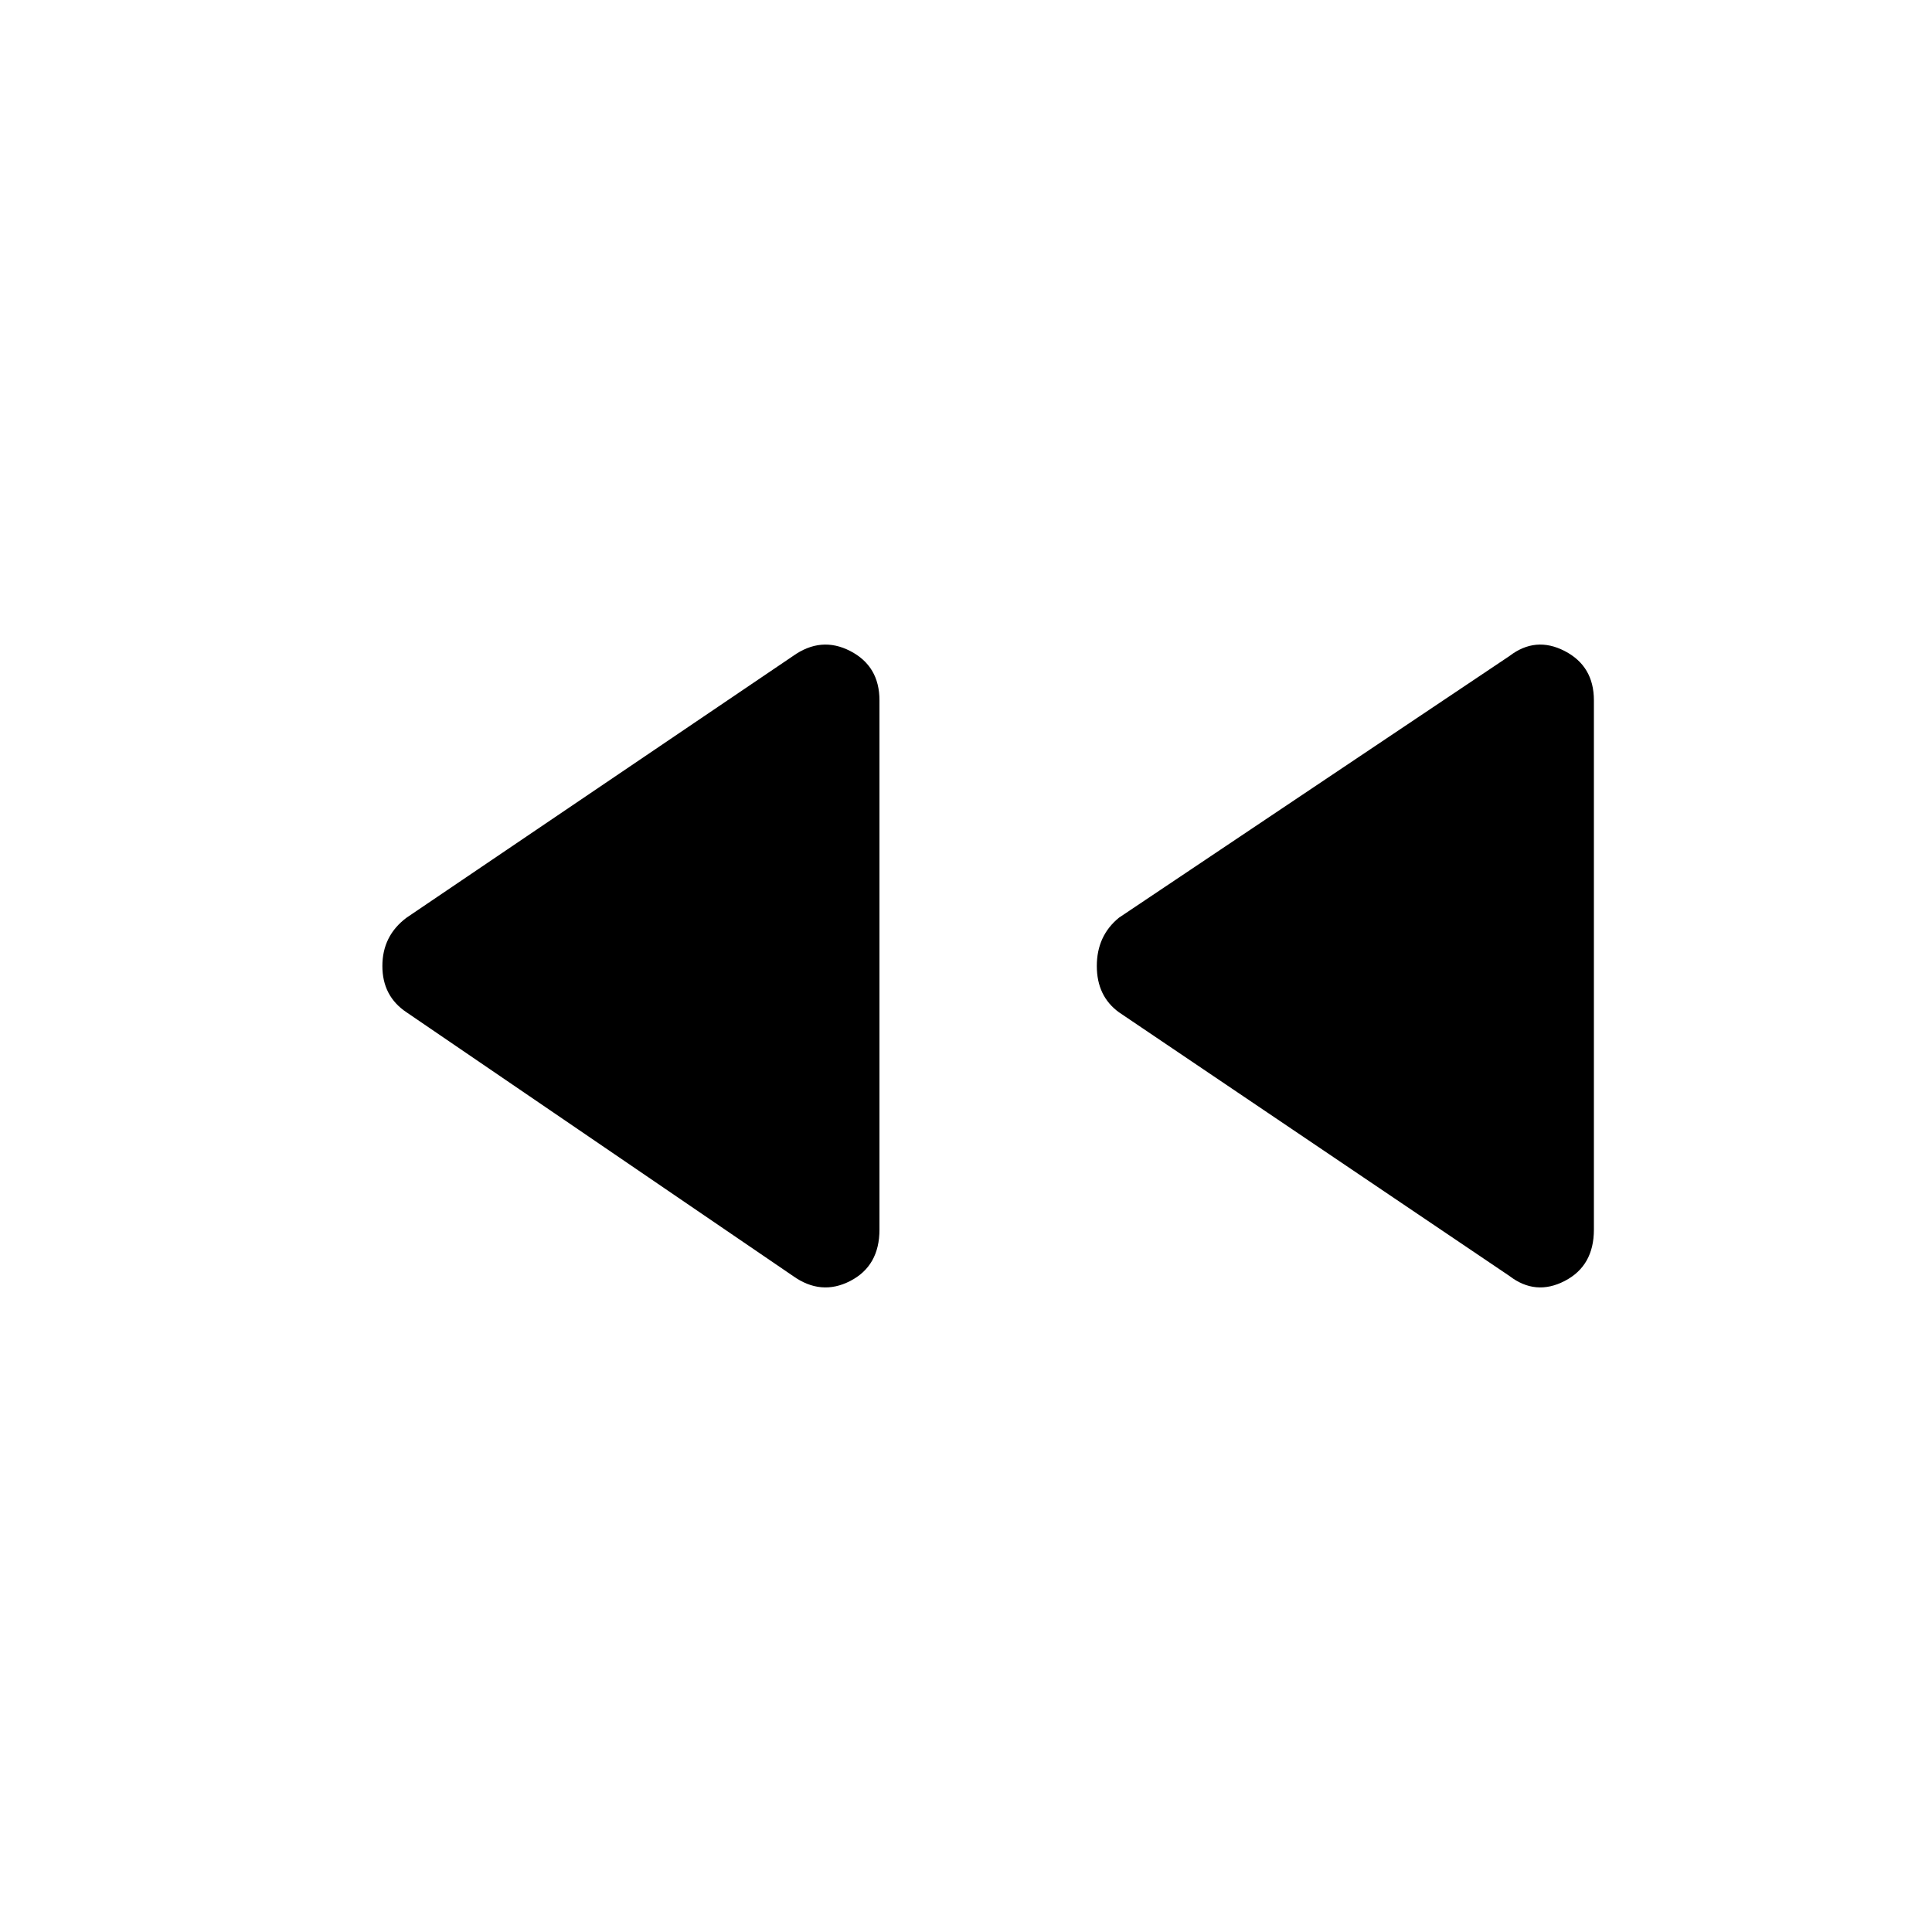 <svg xmlns="http://www.w3.org/2000/svg" height="48" width="48"><path d="m37.5 31.7-9.7-6.55q-.55-.4-.55-1.15 0-.75.55-1.2l9.7-6.5q.65-.5 1.375-.125T39.6 17.4v13.15q0 .9-.725 1.275-.725.375-1.375-.125Zm-17.8 0-9.6-6.55q-.6-.4-.6-1.15 0-.75.6-1.2l9.6-6.5q.7-.5 1.425-.125.725.375.725 1.225v13.15q0 .9-.725 1.275-.725.375-1.425-.125Z"/></svg>